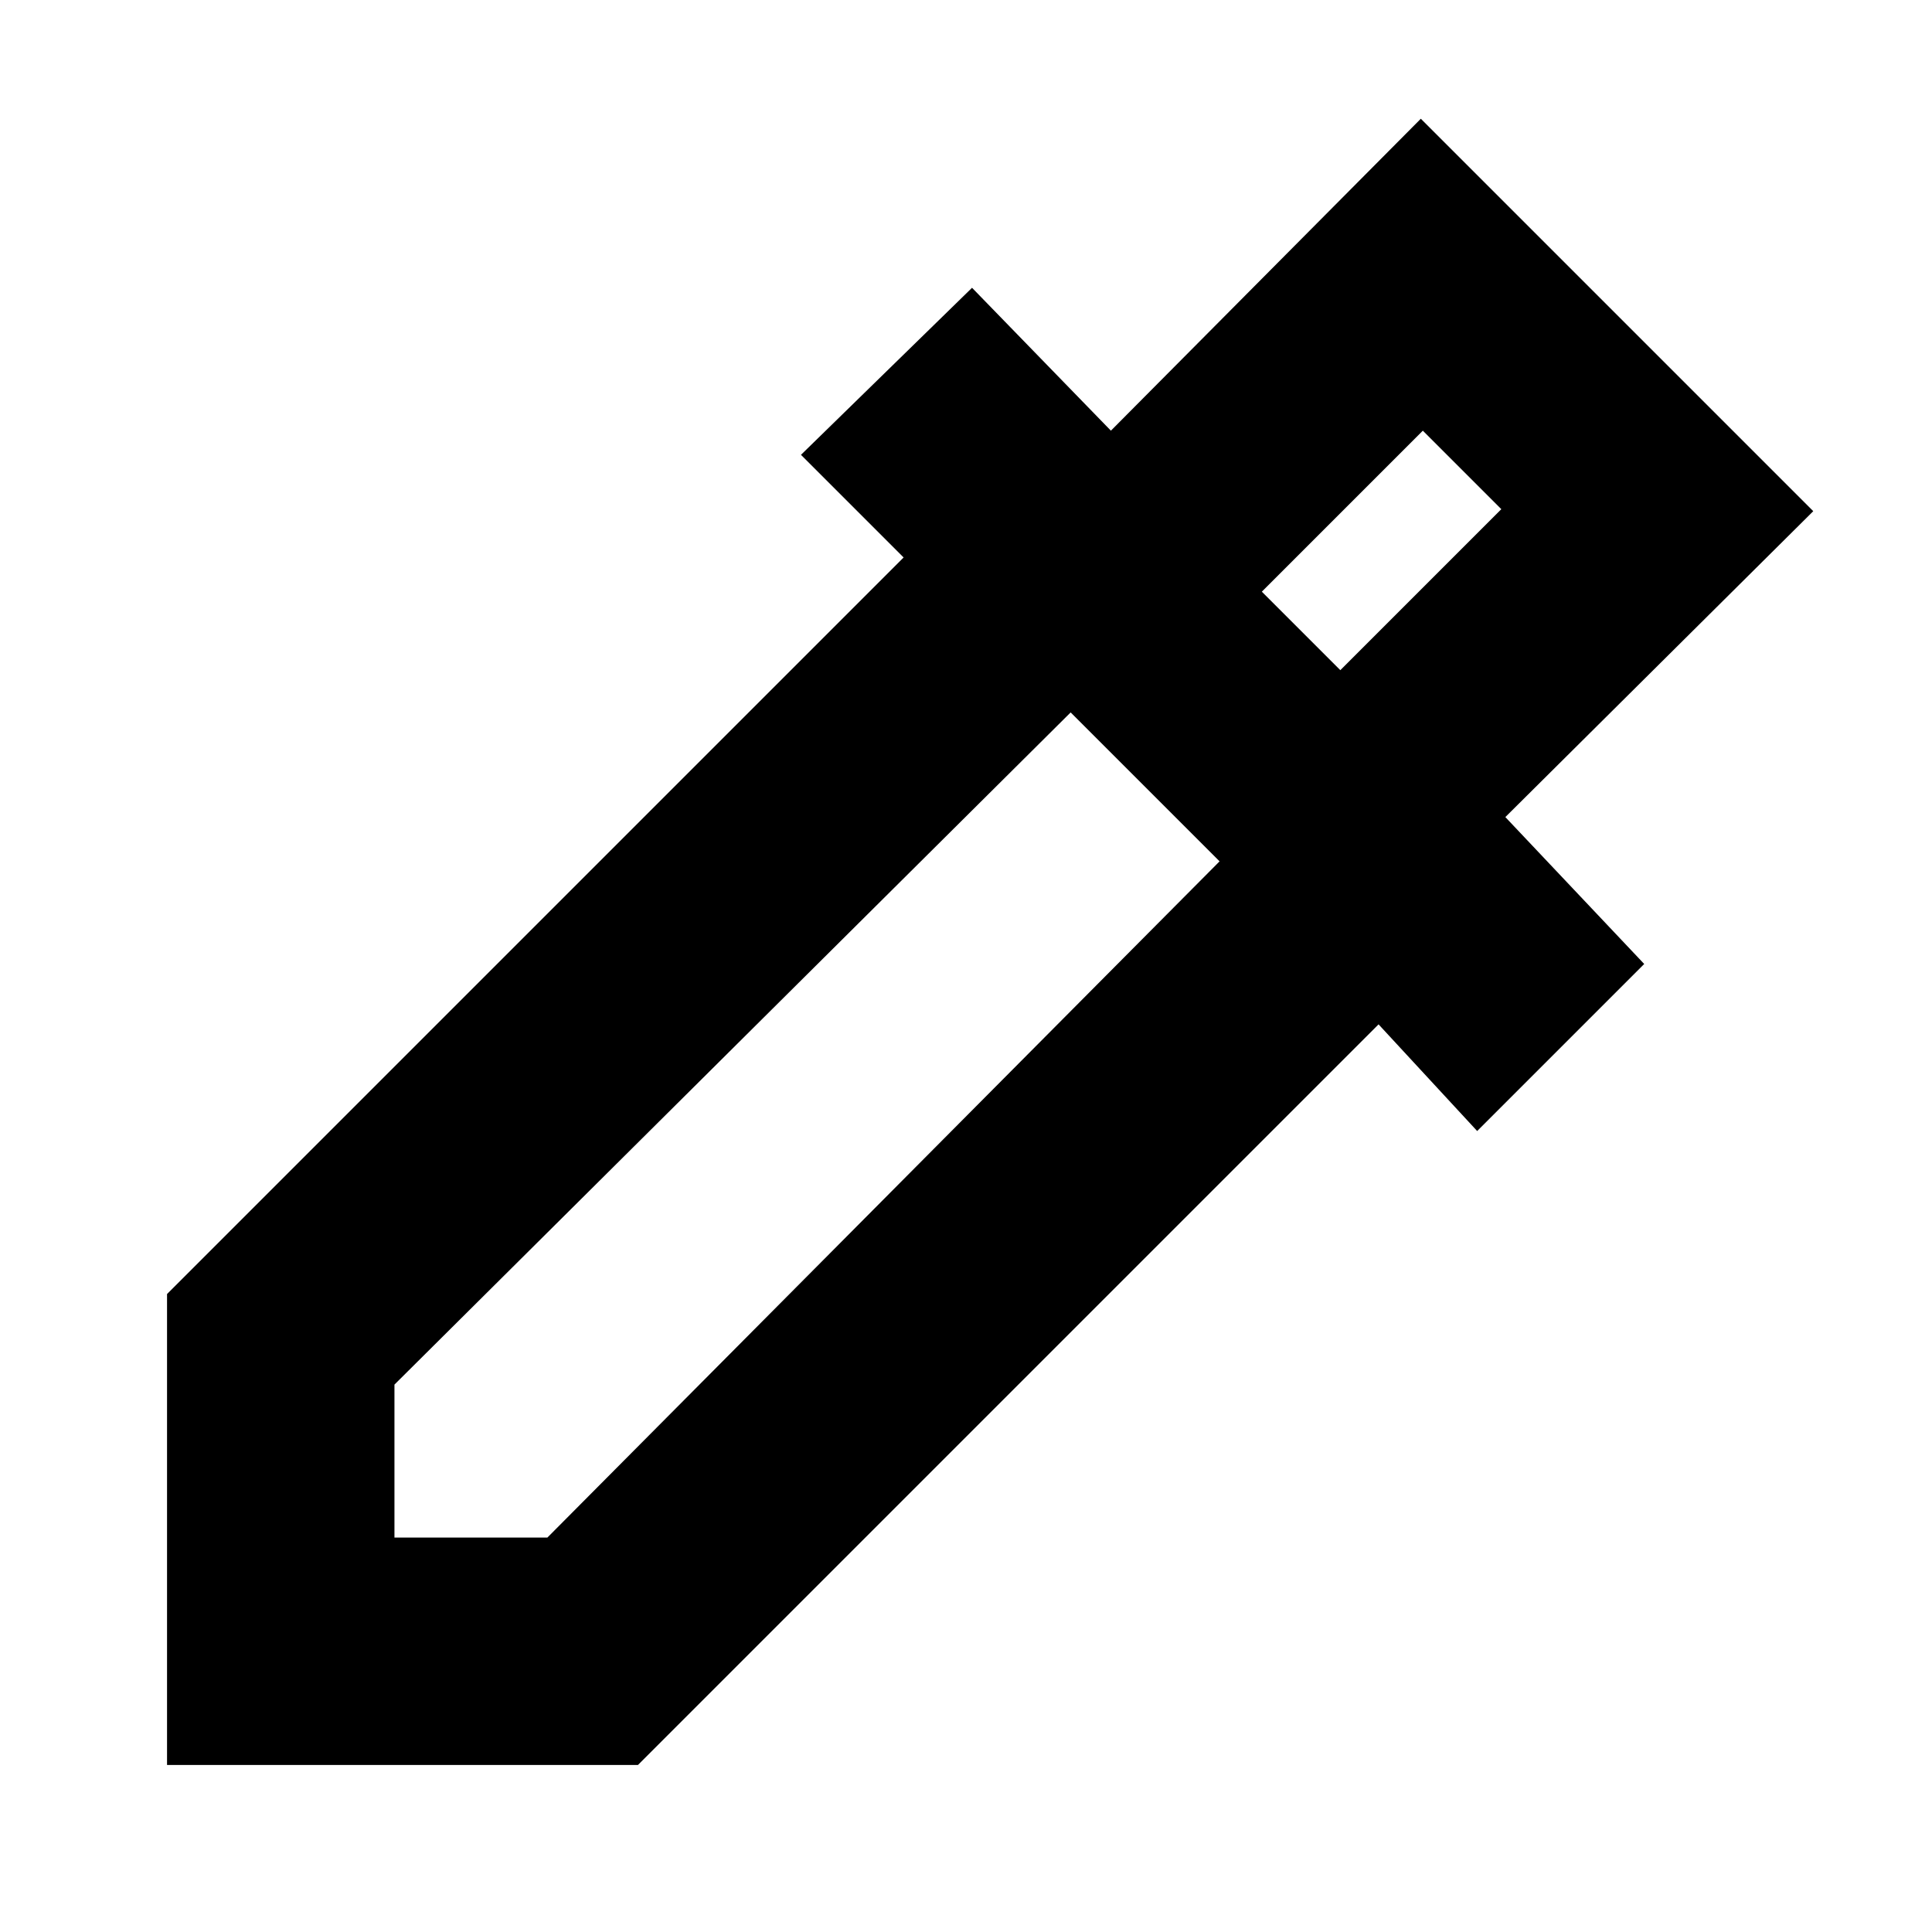 <svg xmlns="http://www.w3.org/2000/svg" height="24" width="24"><path d="M2.075 21.925V16.075L11.225 6.925L9.95 5.65L12.075 3.575L13.8 5.35L17.65 1.475L22.525 6.35L18.7 10.15L20.425 11.975L18.35 14.05L17.125 12.725L7.925 21.925ZM4.9 19.1H6.8L15.15 10.7L13.3 8.85L4.9 17.2ZM16.65 8.325 18.65 6.325 17.675 5.35 15.675 7.35ZM16.65 8.325 15.675 7.35 16.65 8.325Z"/></svg>
